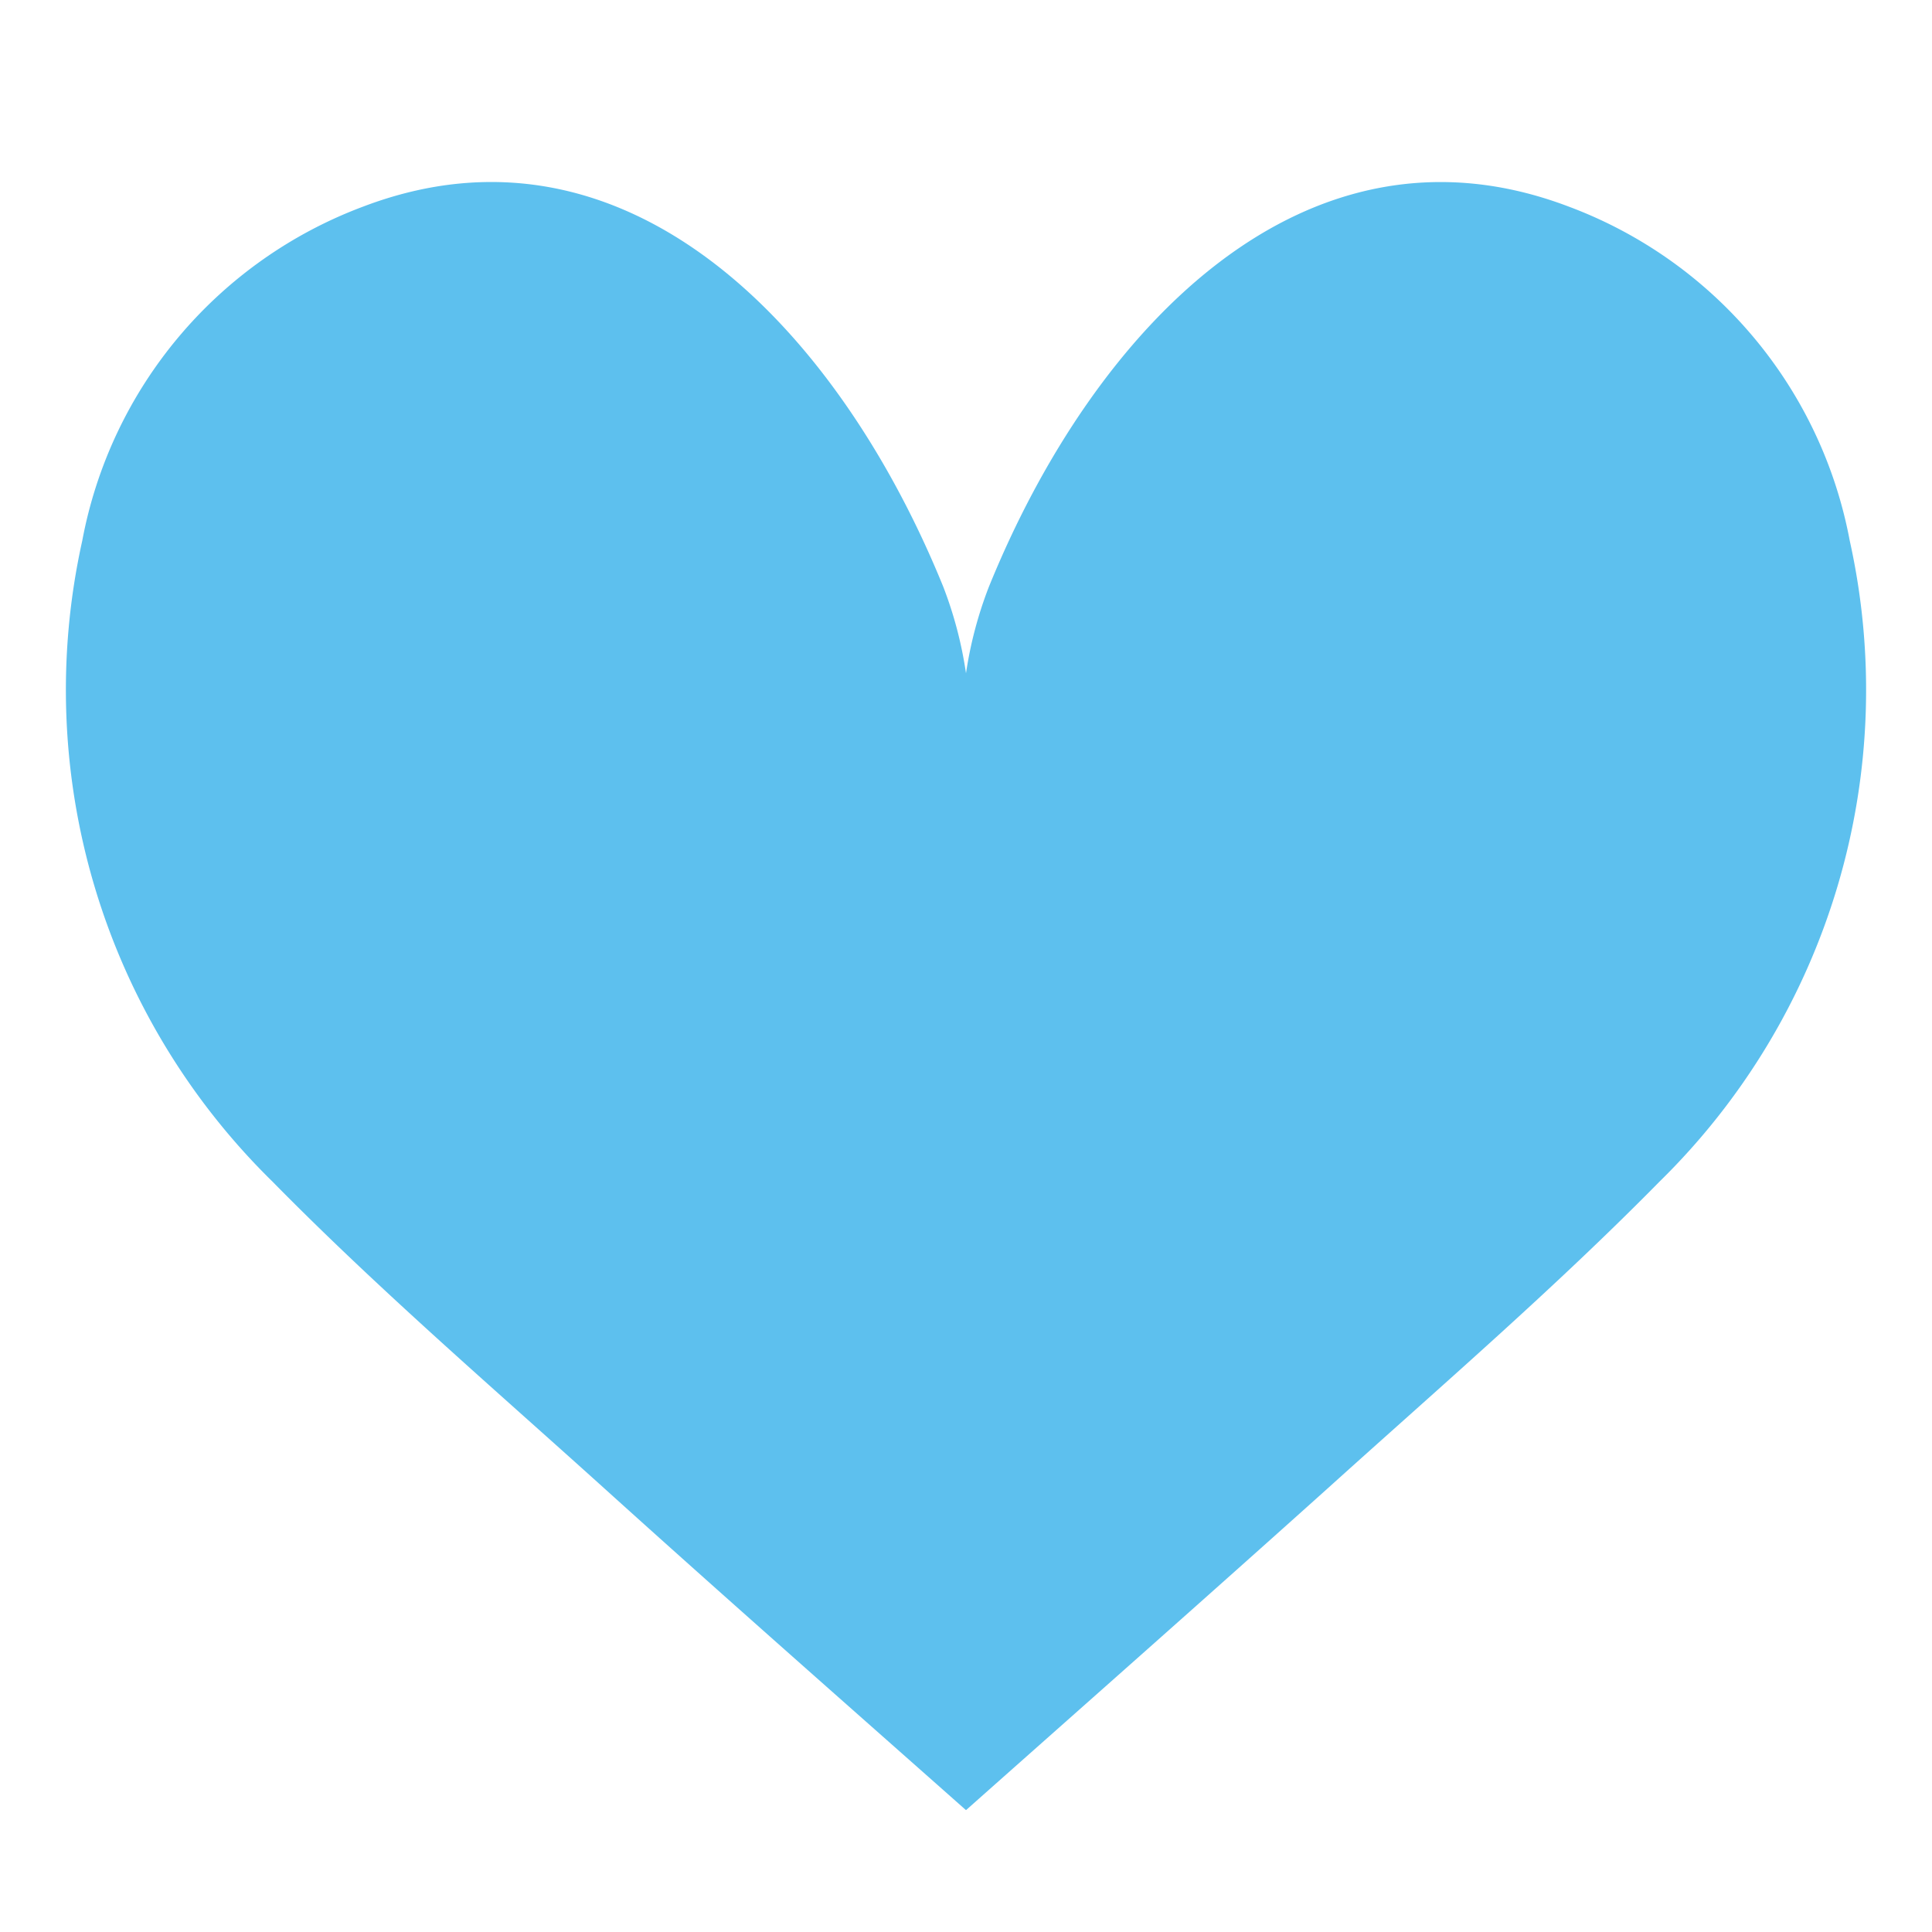 <svg xmlns="http://www.w3.org/2000/svg" viewBox="0 0 16 16"><path d="M15.319 4.479A3.677 3.677 0 0 0 12.989 1.71c-2.173-.824-3.926.997-4.8 3.151A3.323 3.323 0 0 0 8 5.576a3.323 3.323 0 0 0 -.188 -.716C6.937 2.707 5.184.885 3.01 1.71A3.677 3.677 0 0 0 .681 4.479 5.701 5.701 0 0 0 2.257 9.786c.872.887 1.818 1.701 2.742 2.535.995.899 2 1.783 3 2.669h.002c.998-.886 2-1.771 3-2.669.924-.834 1.87-1.649 2.742-2.535A5.701 5.701 0 0 0 15.319 4.479" fill="#5dc0ee"/></svg>